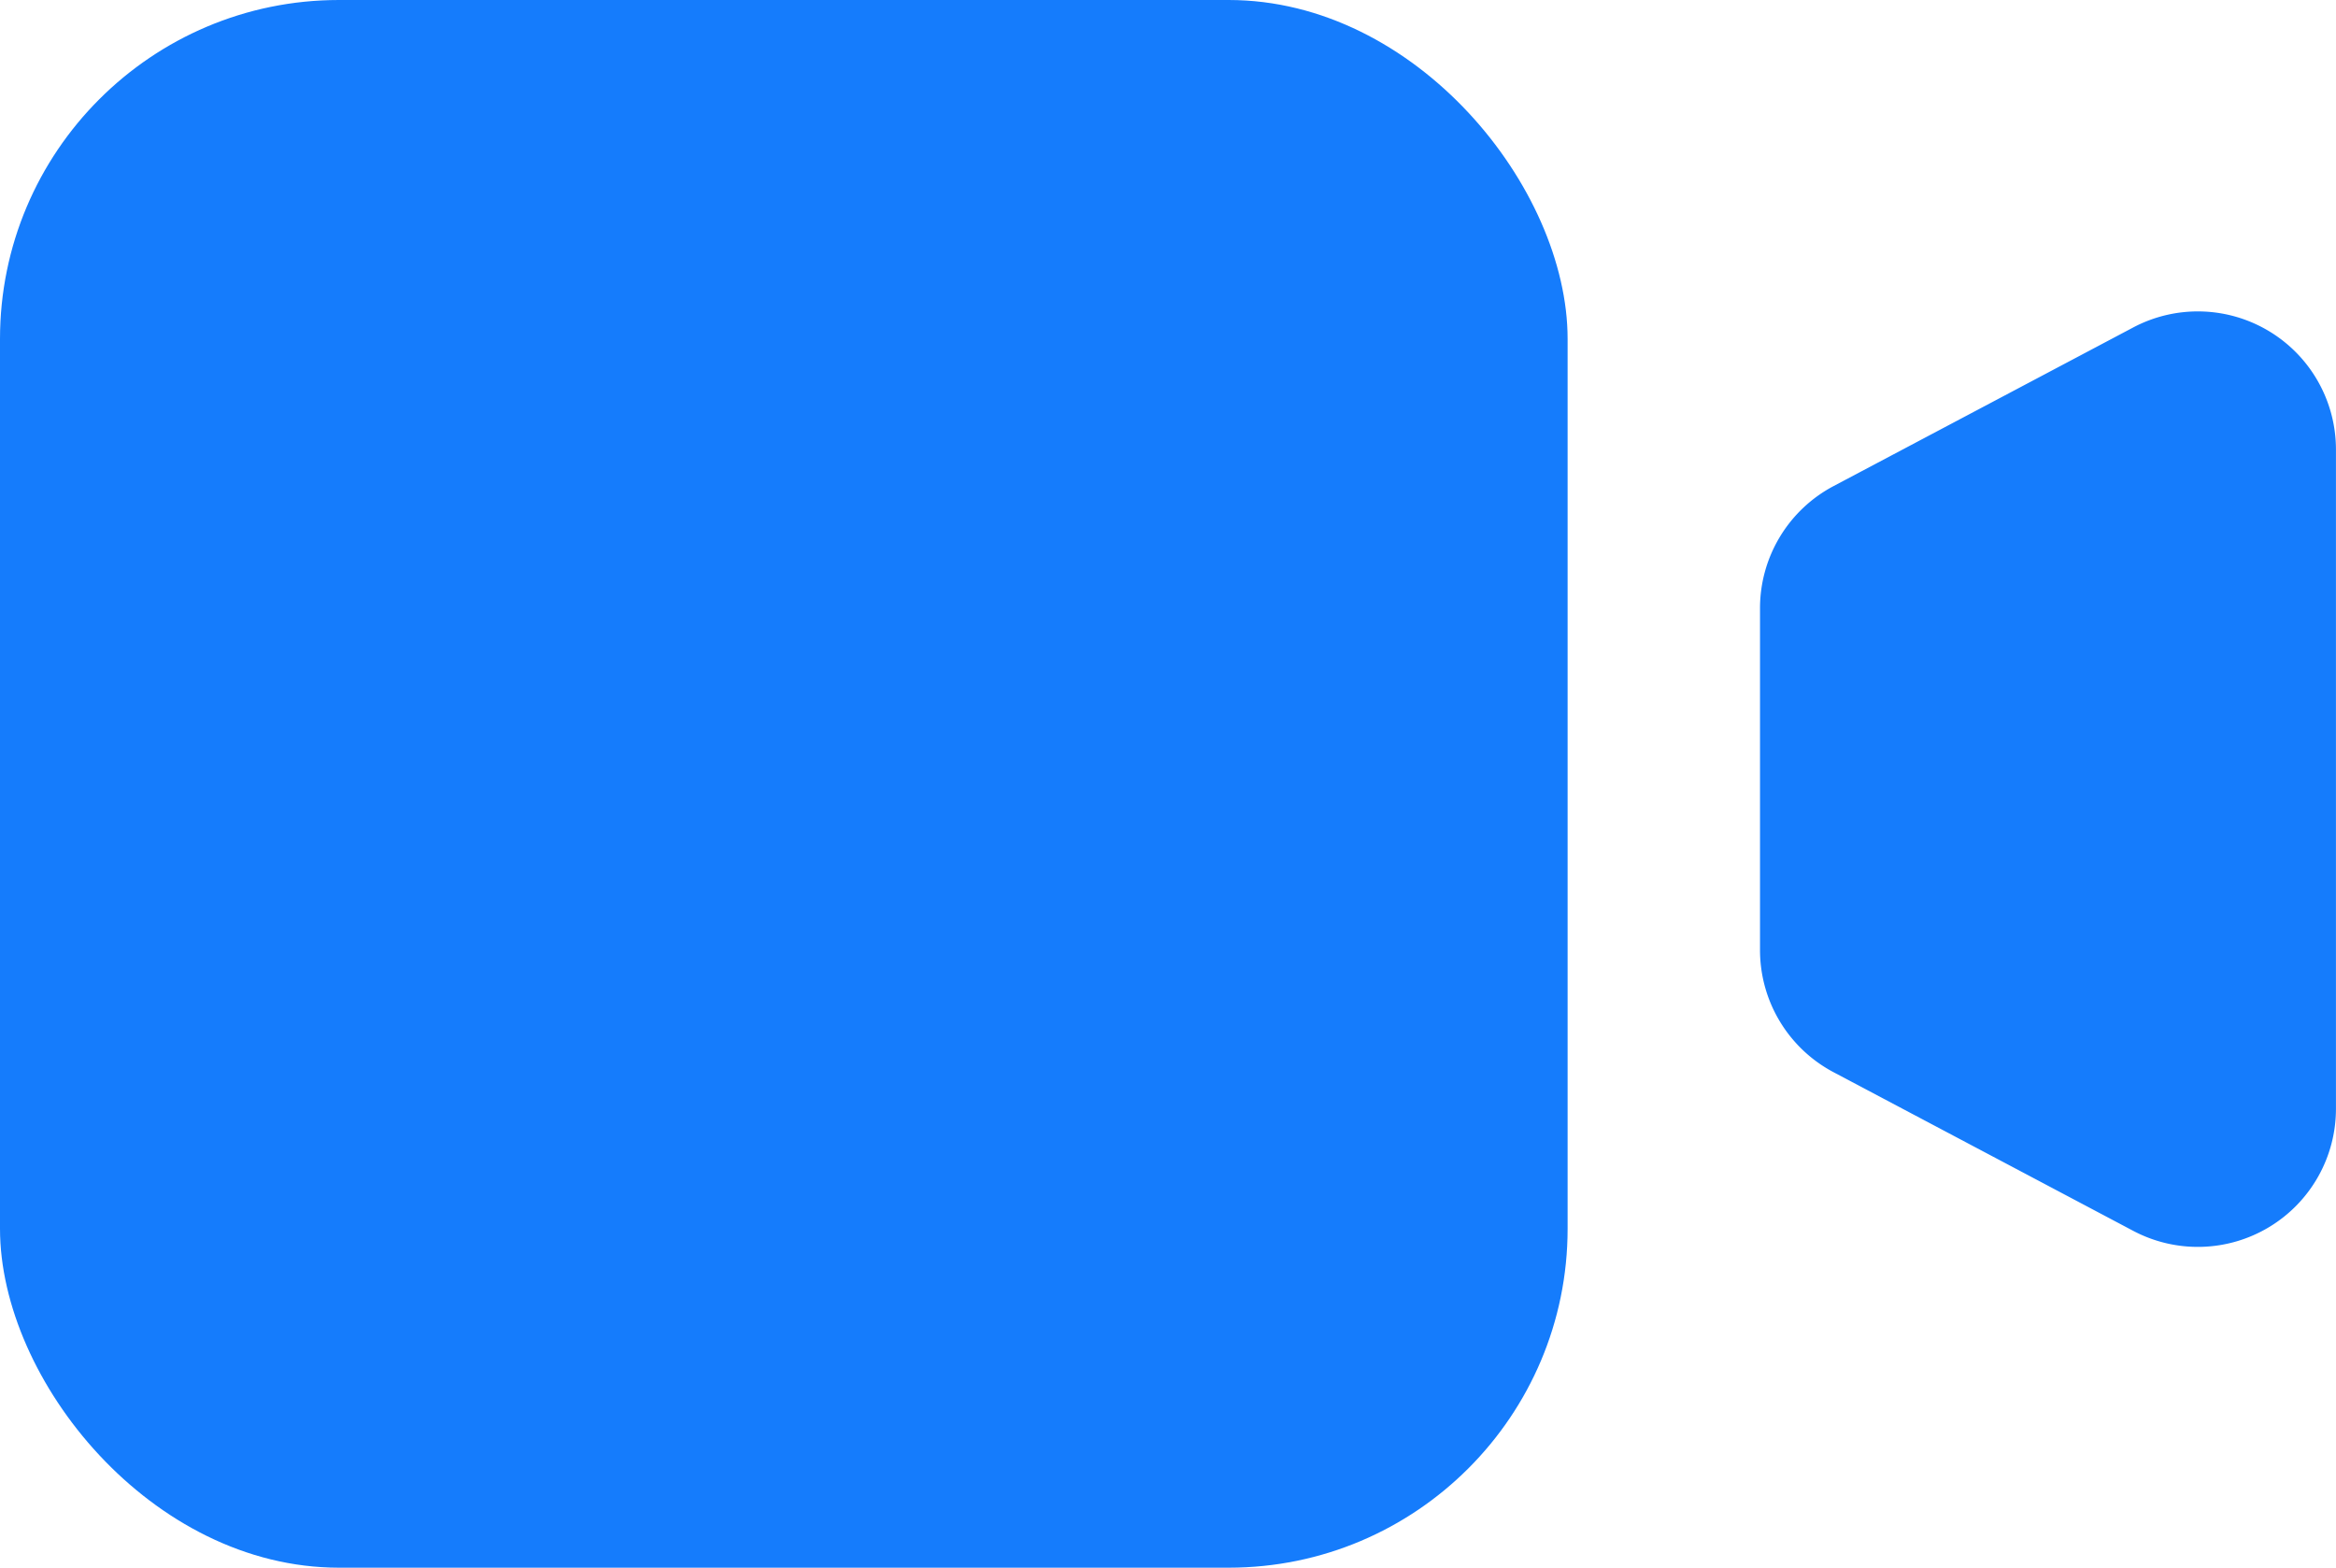<svg id="Group_6" data-name="Group 6" xmlns="http://www.w3.org/2000/svg" width="55.136" height="37" viewBox="0 0 55.136 37">
  <rect id="Rectangle_8" data-name="Rectangle 8" width="37" height="37" rx="8" transform="translate(0 0)" fill="#157cfc"/>
  <path id="Path_3" data-name="Path 3" d="M-260.191,599.395l-7.073-3.744A3.262,3.262,0,0,1-269,592.768V584.7a3.262,3.262,0,0,1,1.735-2.882l7.073-3.744a3.26,3.26,0,0,1,4.786,2.881v15.559A3.26,3.26,0,0,1-260.191,599.395Z" transform="translate(310.541 -570.345)" fill="#157cfc"/>
</svg>
